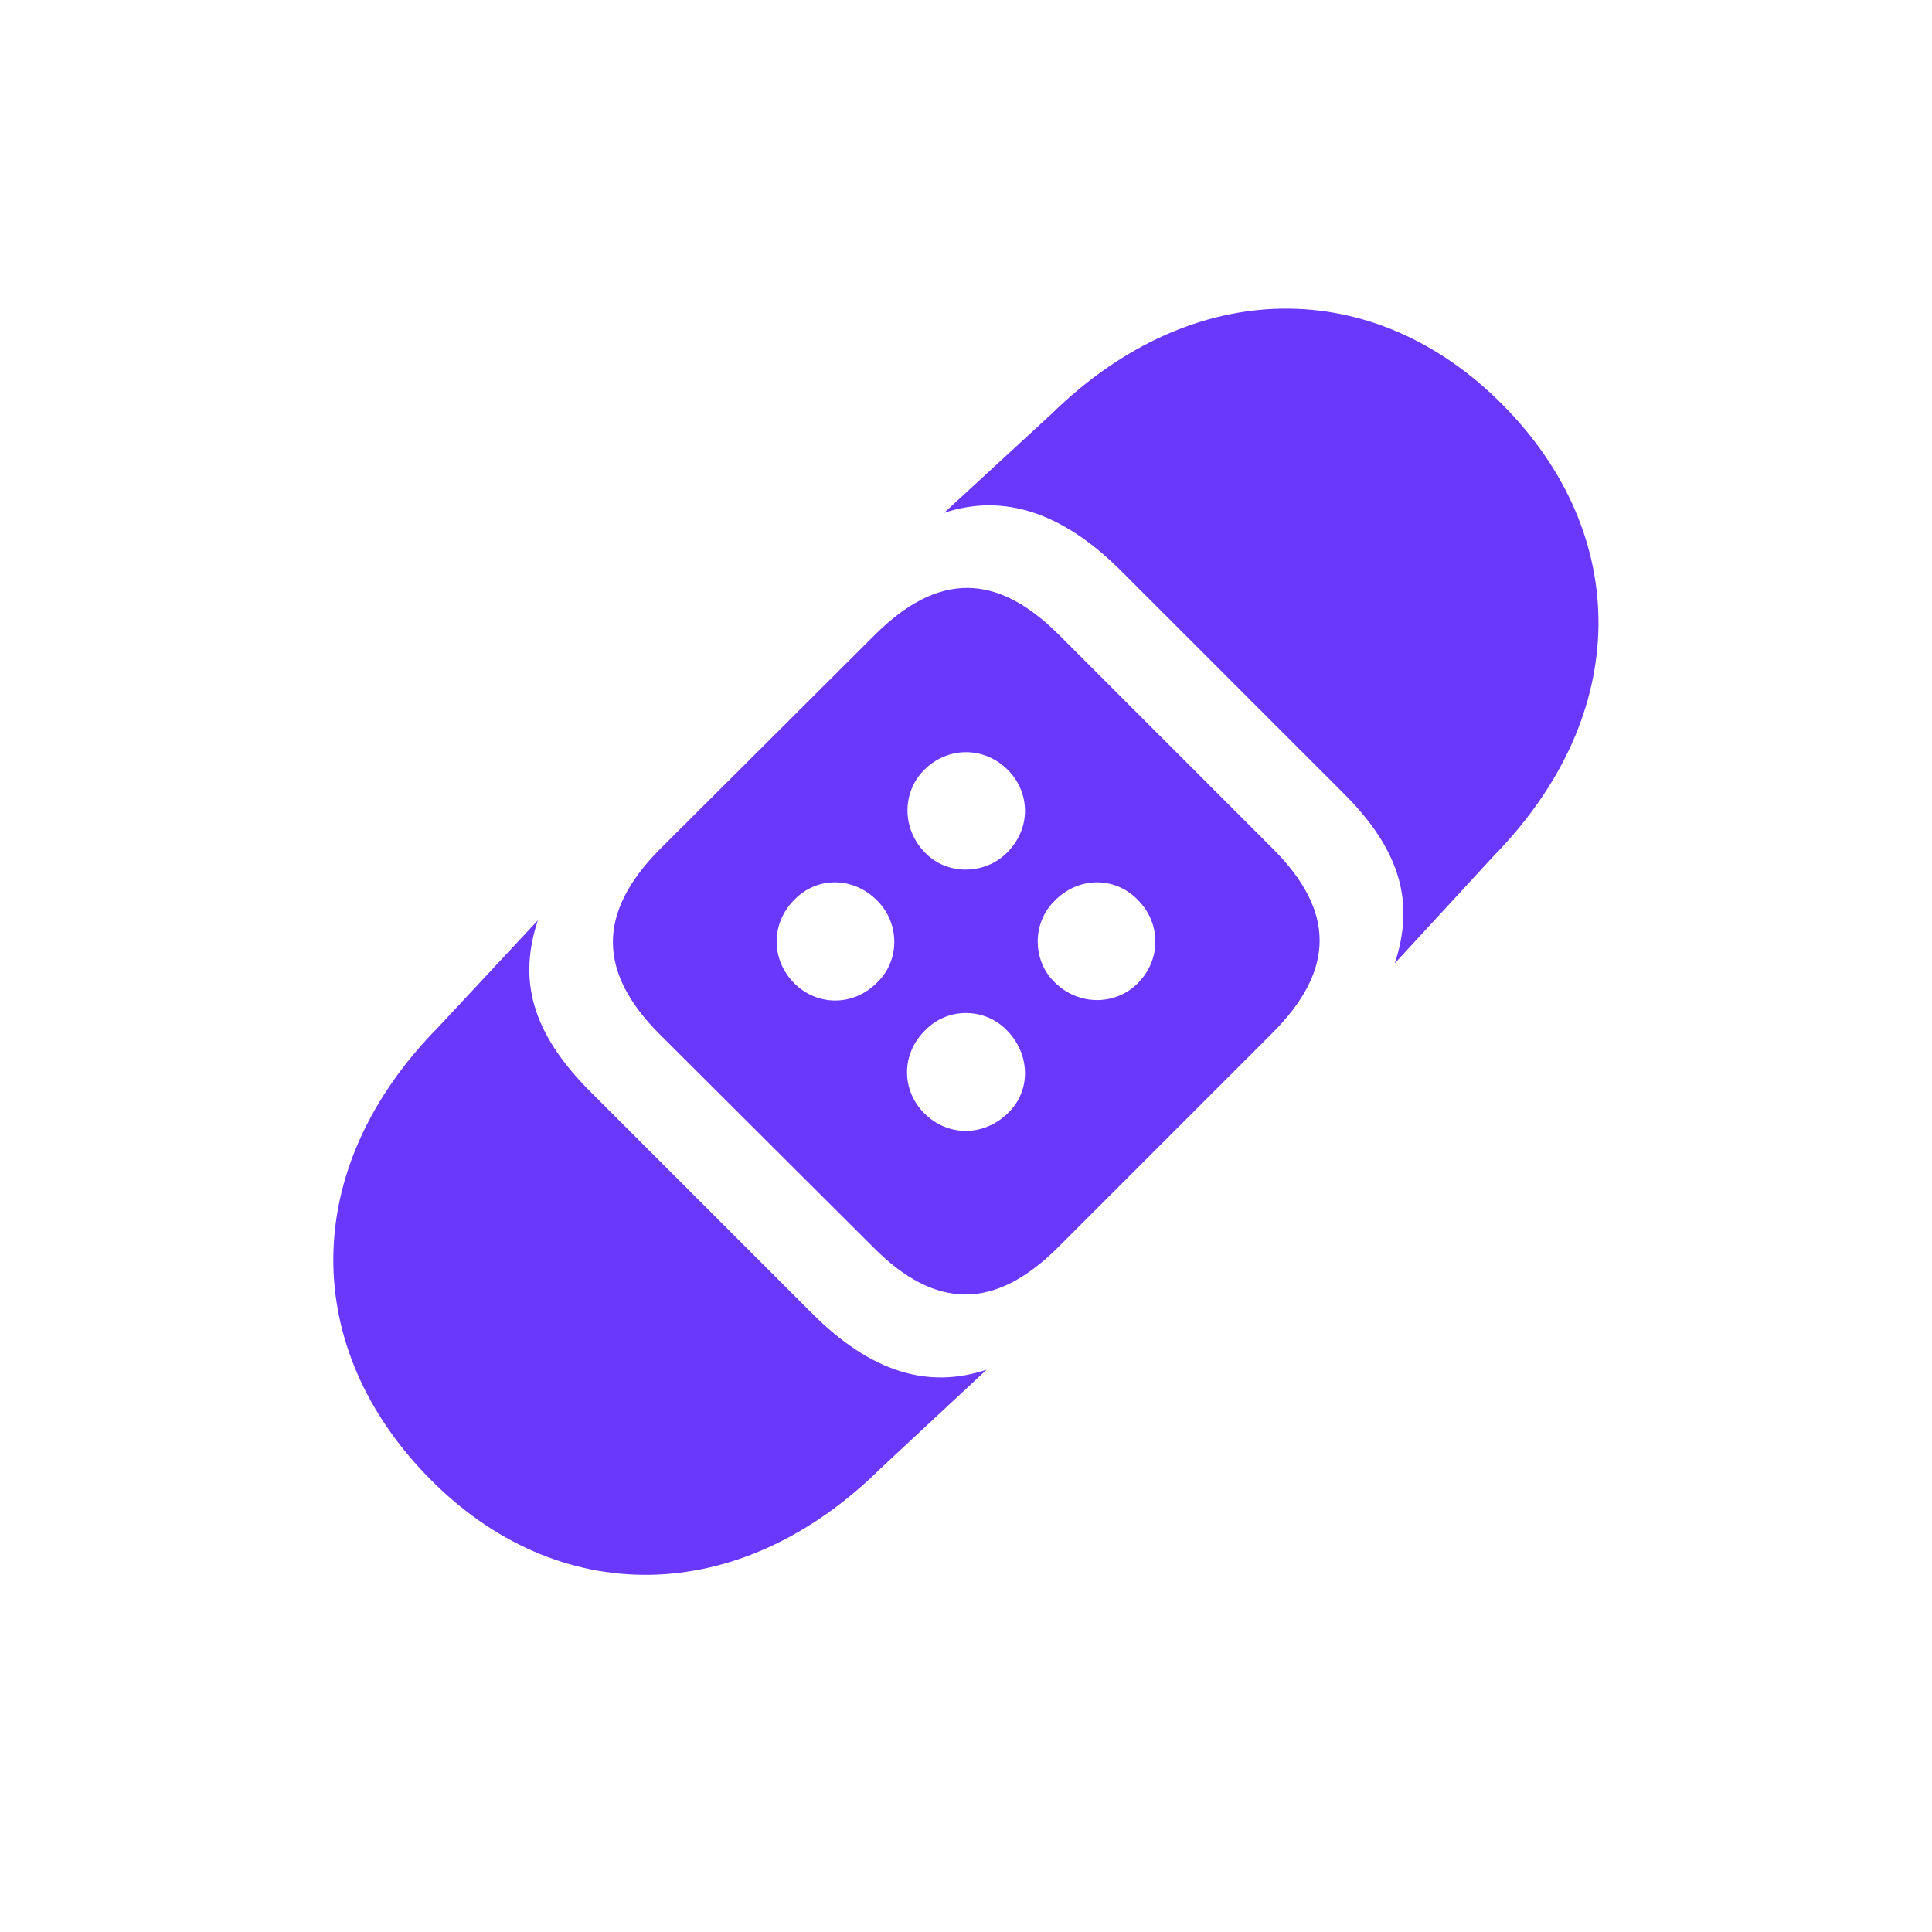 <svg width="250" height="250" viewBox="0 0 250 250" fill="none" xmlns="http://www.w3.org/2000/svg">
<path d="M180.481 124.66L193.272 110.77C211.321 92.329 211.008 69.1 194.45 52.386C177.892 35.671 154.506 35.514 136.065 53.563L122.175 66.354C129.787 63.843 137.399 66.197 145.09 73.887L173.733 102.53C181.501 110.221 182.992 117.048 180.481 124.66ZM112.994 161.386C120.998 169.468 128.689 169.625 136.928 161.386L164.63 133.684C172.869 125.445 172.712 117.833 164.708 109.828L137.007 82.127C129.002 74.123 121.39 73.966 113.151 82.206L85.371 109.907C77.21 118.147 77.367 125.837 85.371 133.841L112.994 161.386ZM119.743 110.378C116.682 107.317 116.682 102.53 119.586 99.627C122.646 96.566 127.355 96.566 130.415 99.627C133.319 102.53 133.475 107.239 130.258 110.378C127.433 113.203 122.568 113.281 119.743 110.378ZM102.792 127.25C99.732 124.189 99.732 119.481 102.792 116.42C105.774 113.36 110.483 113.438 113.543 116.577C116.368 119.402 116.525 124.189 113.543 127.093C110.404 130.31 105.696 130.153 102.792 127.25ZM147.208 127.25C144.305 130.153 139.518 130.153 136.457 127.093C133.554 124.268 133.554 119.402 136.457 116.577C139.596 113.36 144.305 113.438 147.208 116.42C150.269 119.481 150.269 124.189 147.208 127.25ZM55.551 191.284C72.031 208.077 95.494 208.234 113.935 190.029L127.668 177.237C120.135 179.748 112.758 177.63 105.068 169.939L76.425 141.296C68.656 133.527 67.087 126.7 69.598 119.088L56.728 132.9C38.601 151.262 38.993 174.491 55.551 191.284ZM119.586 144.043C116.682 141.139 116.525 136.431 119.743 133.292C122.646 130.31 127.433 130.388 130.258 133.292C133.319 136.352 133.475 141.139 130.415 144.043C127.276 147.103 122.646 147.103 119.586 144.043Z" fill="#6A37FC"/>
</svg>
